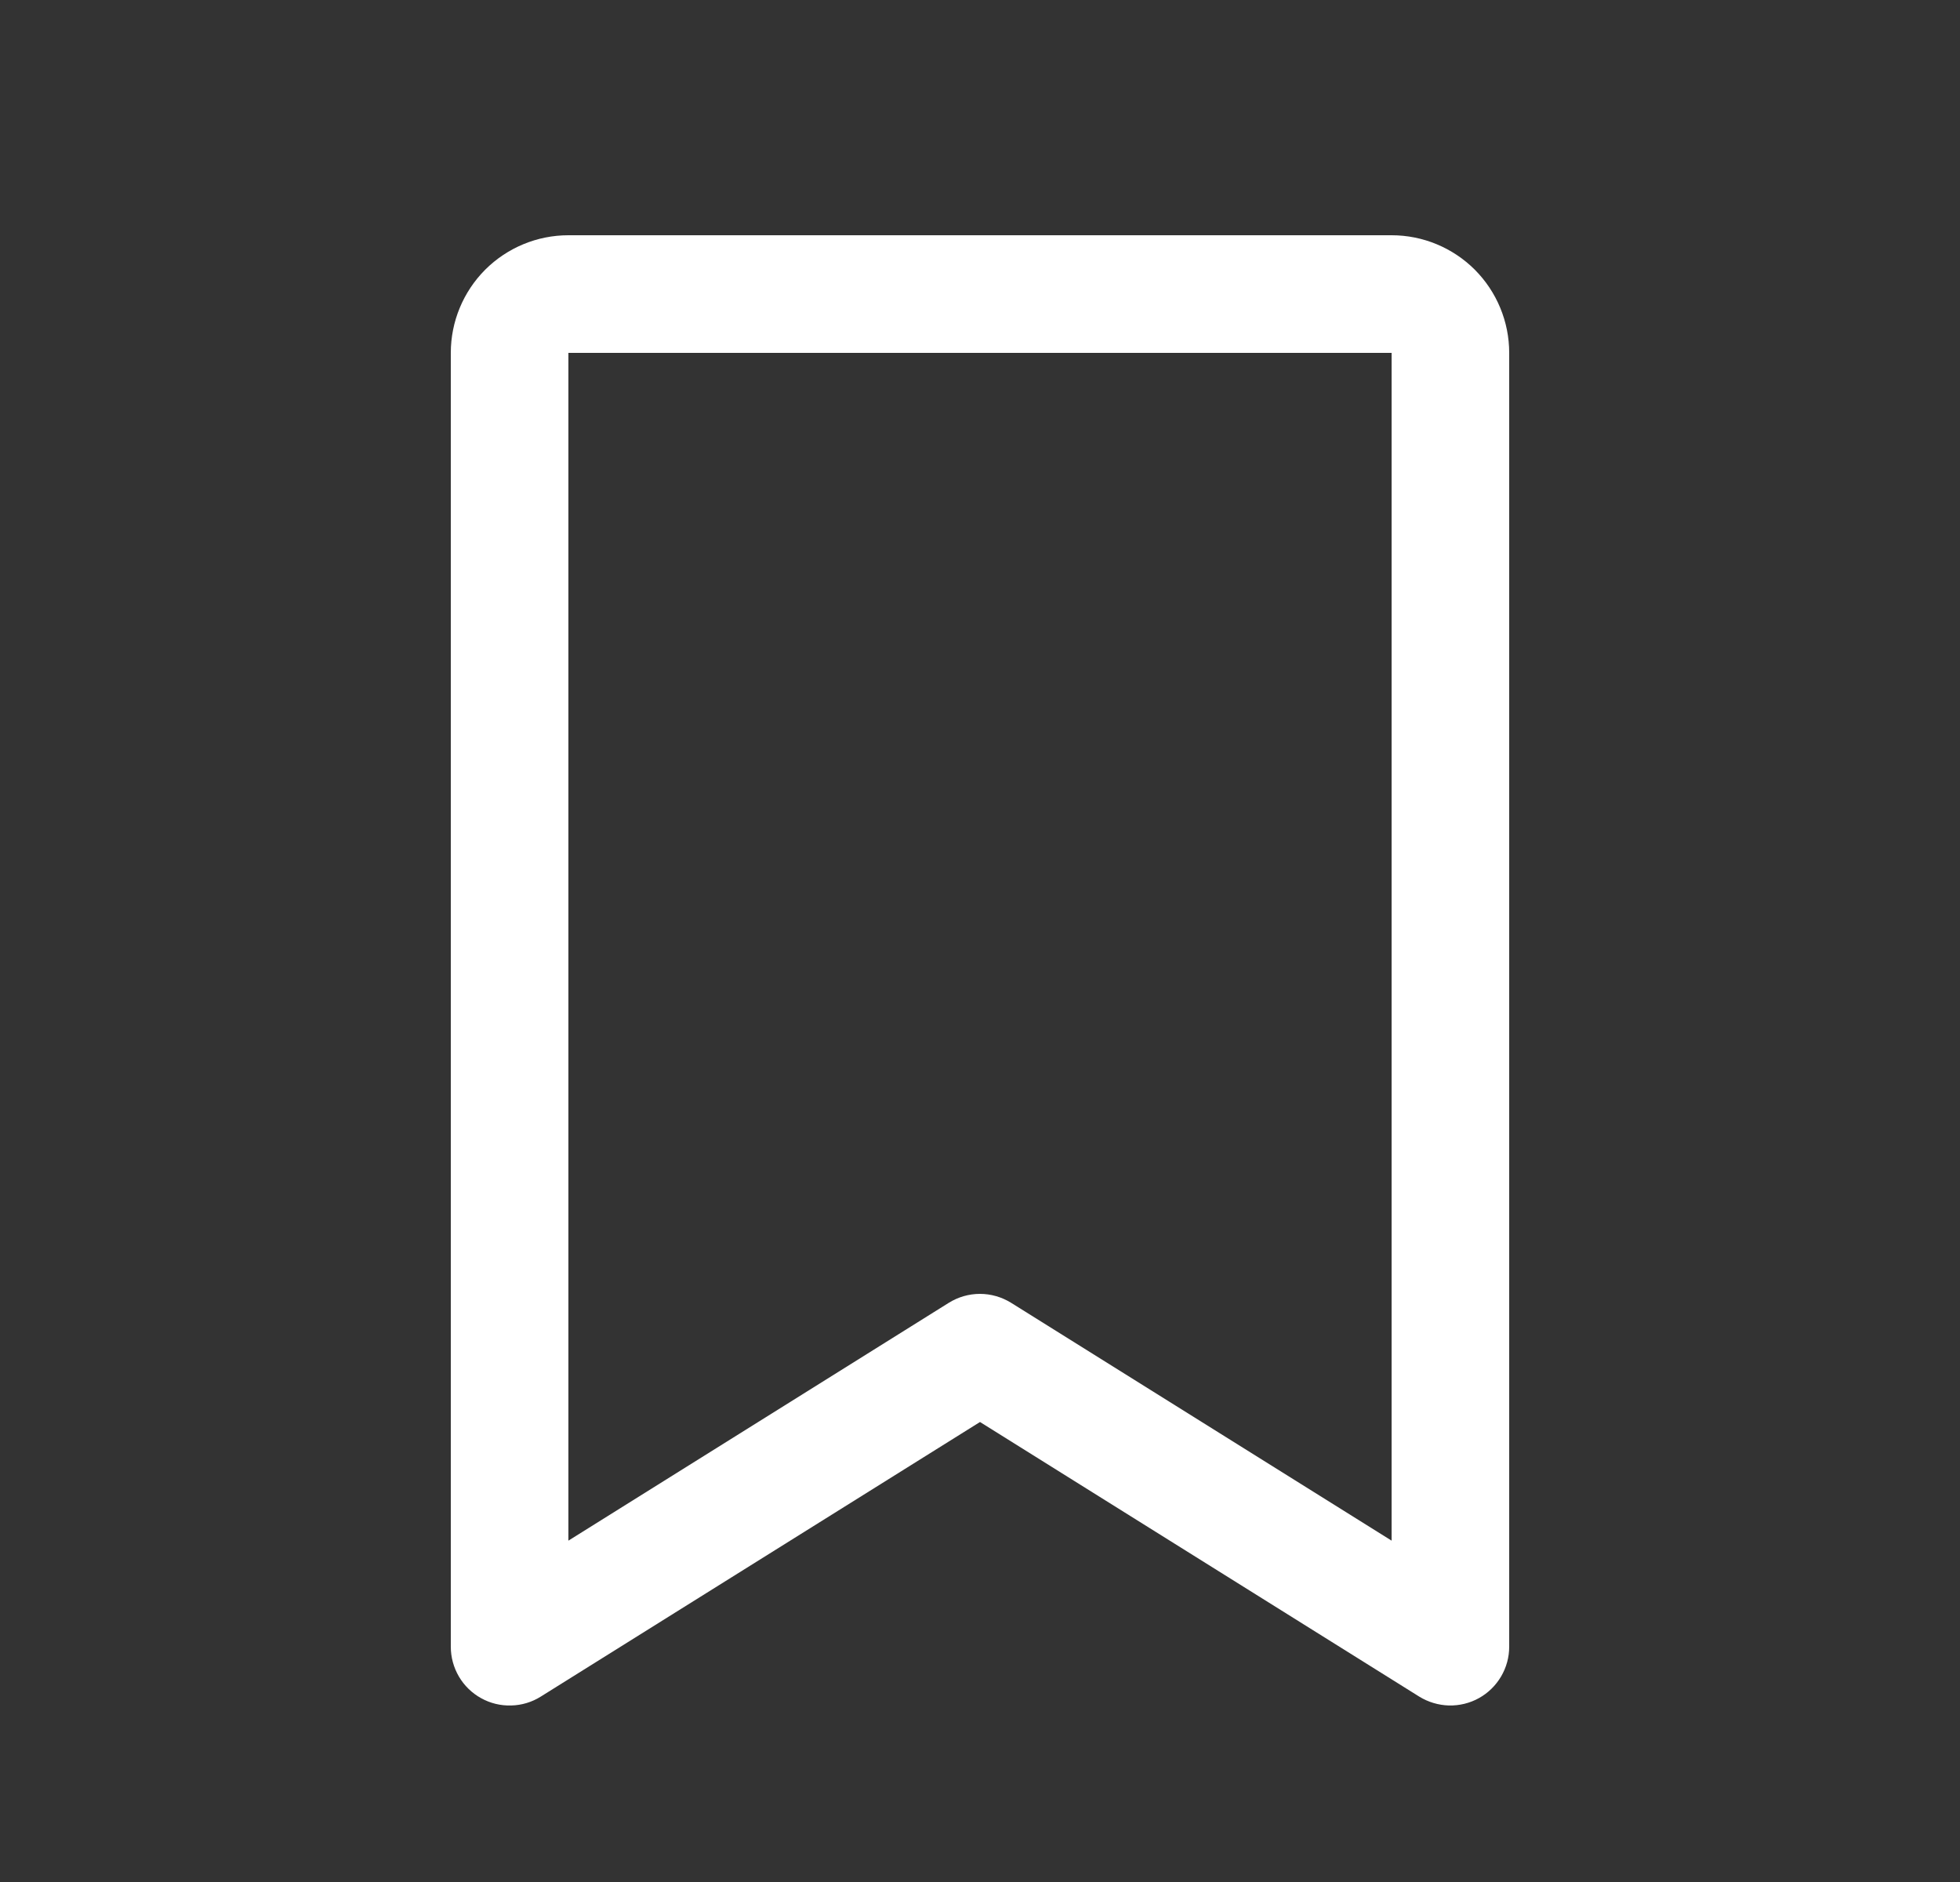 <svg width="25" height="24" viewBox="0 0 25 24" fill="none" xmlns="http://www.w3.org/2000/svg">
<rect x="0" y="0" width="25" height="24" fill="#333333" stroke="none"/>
<path d="M17.75 3H7.25C6.852 3 6.471 3.158 6.189 3.439C5.908 3.721 5.75 4.102 5.75 4.5V21C5.75 21.134 5.786 21.265 5.854 21.381C5.922 21.496 6.019 21.591 6.137 21.656C6.254 21.721 6.386 21.753 6.52 21.749C6.654 21.746 6.784 21.707 6.897 21.636L12.5 18.134L18.103 21.636C18.217 21.706 18.347 21.745 18.481 21.749C18.615 21.752 18.747 21.72 18.864 21.655C18.981 21.59 19.078 21.495 19.146 21.38C19.214 21.265 19.25 21.134 19.25 21V4.5C19.25 4.102 19.092 3.721 18.811 3.439C18.529 3.158 18.148 3 17.75 3ZM17.75 19.647L12.897 16.614C12.777 16.54 12.64 16.5 12.499 16.5C12.358 16.5 12.221 16.54 12.102 16.614L7.25 19.647V4.5H17.75V19.647Z" fill="white"/>
</svg>
